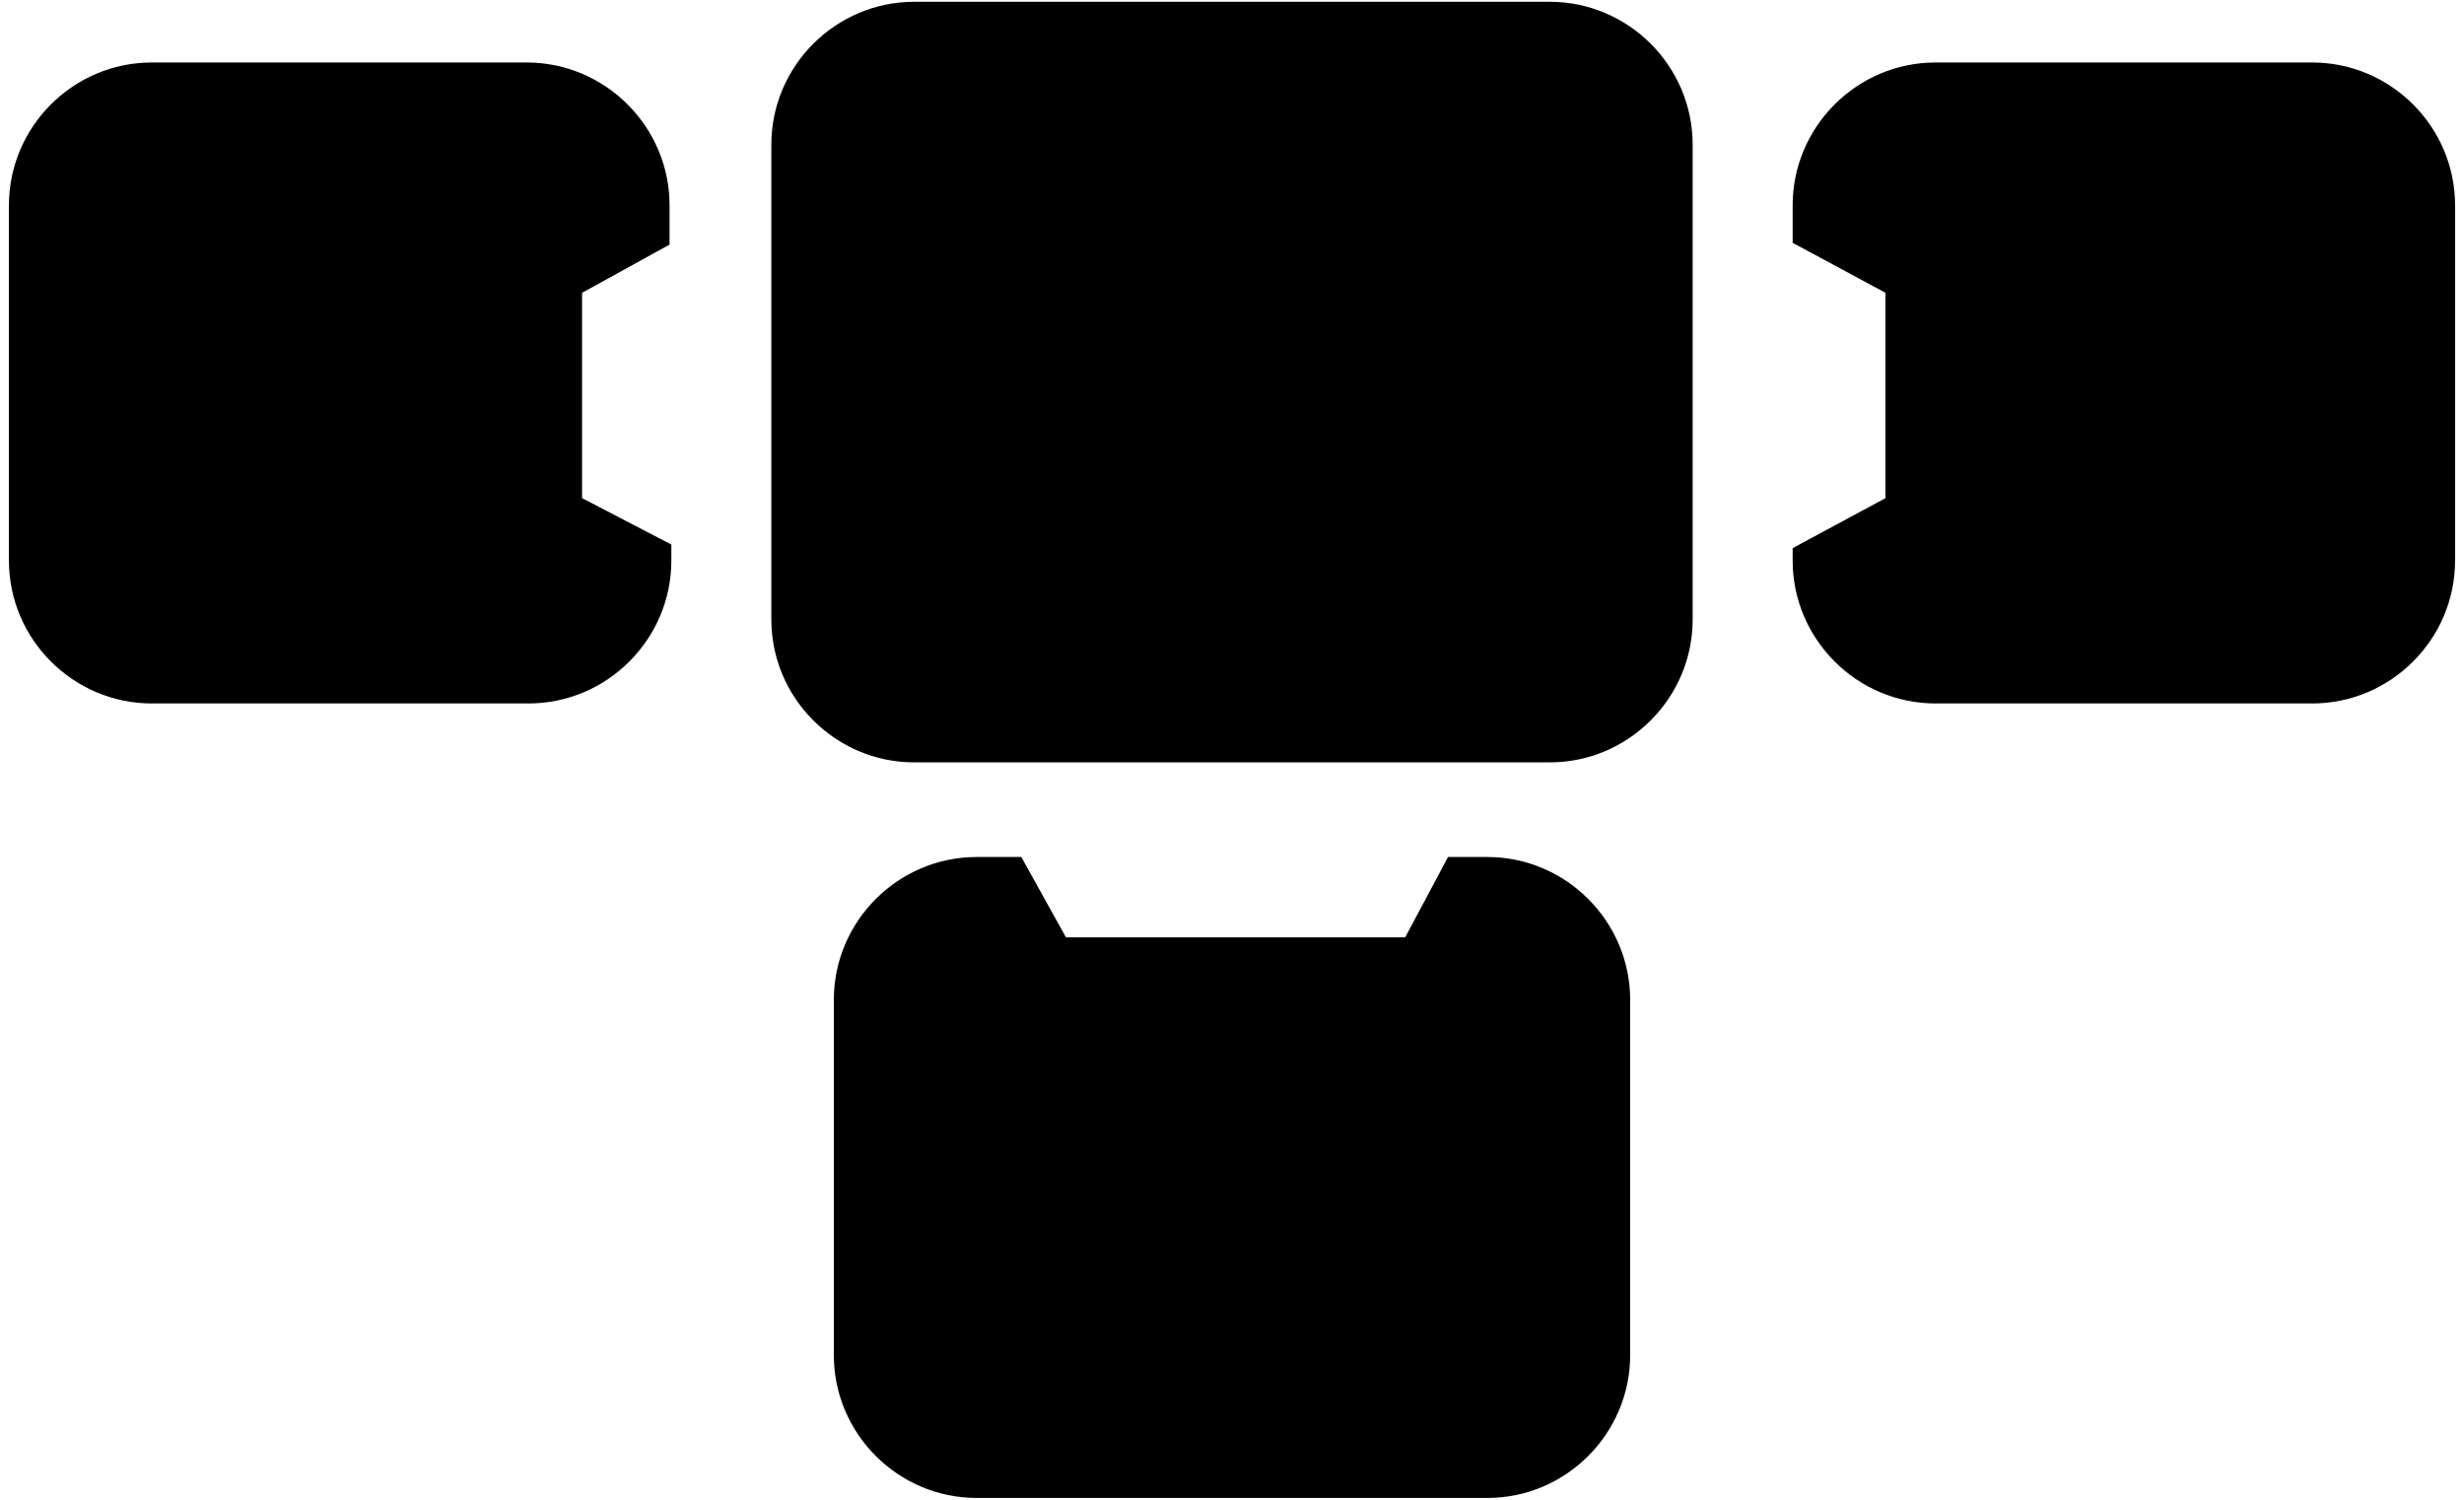 <svg class="feature__image__position" xmlns="http://www.w3.org/2000/svg" viewBox="0 0 138 84">
  <path class="svg--gray-light" d="M32.6,27.9V16.4l4.9-2.7v-2.2c0-4.4-3.6-8-8-8H8.5c-4.4,0-8,3.6-8,8v19.9c0,4.4,3.6,8,8,8h21.1c4.4,0,8-3.6,8-8 v-0.9L32.6,27.9z" />
  <path class="svg--gray-light" d="M129.5,3.5h-21.1c-4.4,0-8,3.6-8,8v2.1l5.2,2.8v11.5l-5.2,2.8v0.7c0,4.4,3.6,8,8,8h21.1c4.4,0,8-3.6,8-8V11.5 C137.5,7.1,133.9,3.5,129.5,3.5z" />
  <path class="svg--gray-light" d="M83.3,48h-2.2l-2.4,4.5h-19L57.2,48h-2.5c-4.4,0-8,3.6-8,8v19.9c0,4.4,3.6,8,8,8h28.6c4.4,0,8-3.6,8-8V56 C91.3,51.6,87.7,48,83.3,48z" />
  <path class="svg--gray-medium" d="M86.8,42.7H51.2c-4.4,0-8-3.6-8-8V8.1c0-4.4,3.6-8,8-8h35.6c4.4,0,8,3.6,8,8v26.6 C94.8,39.1,91.2,42.7,86.8,42.7z" />
</svg>
